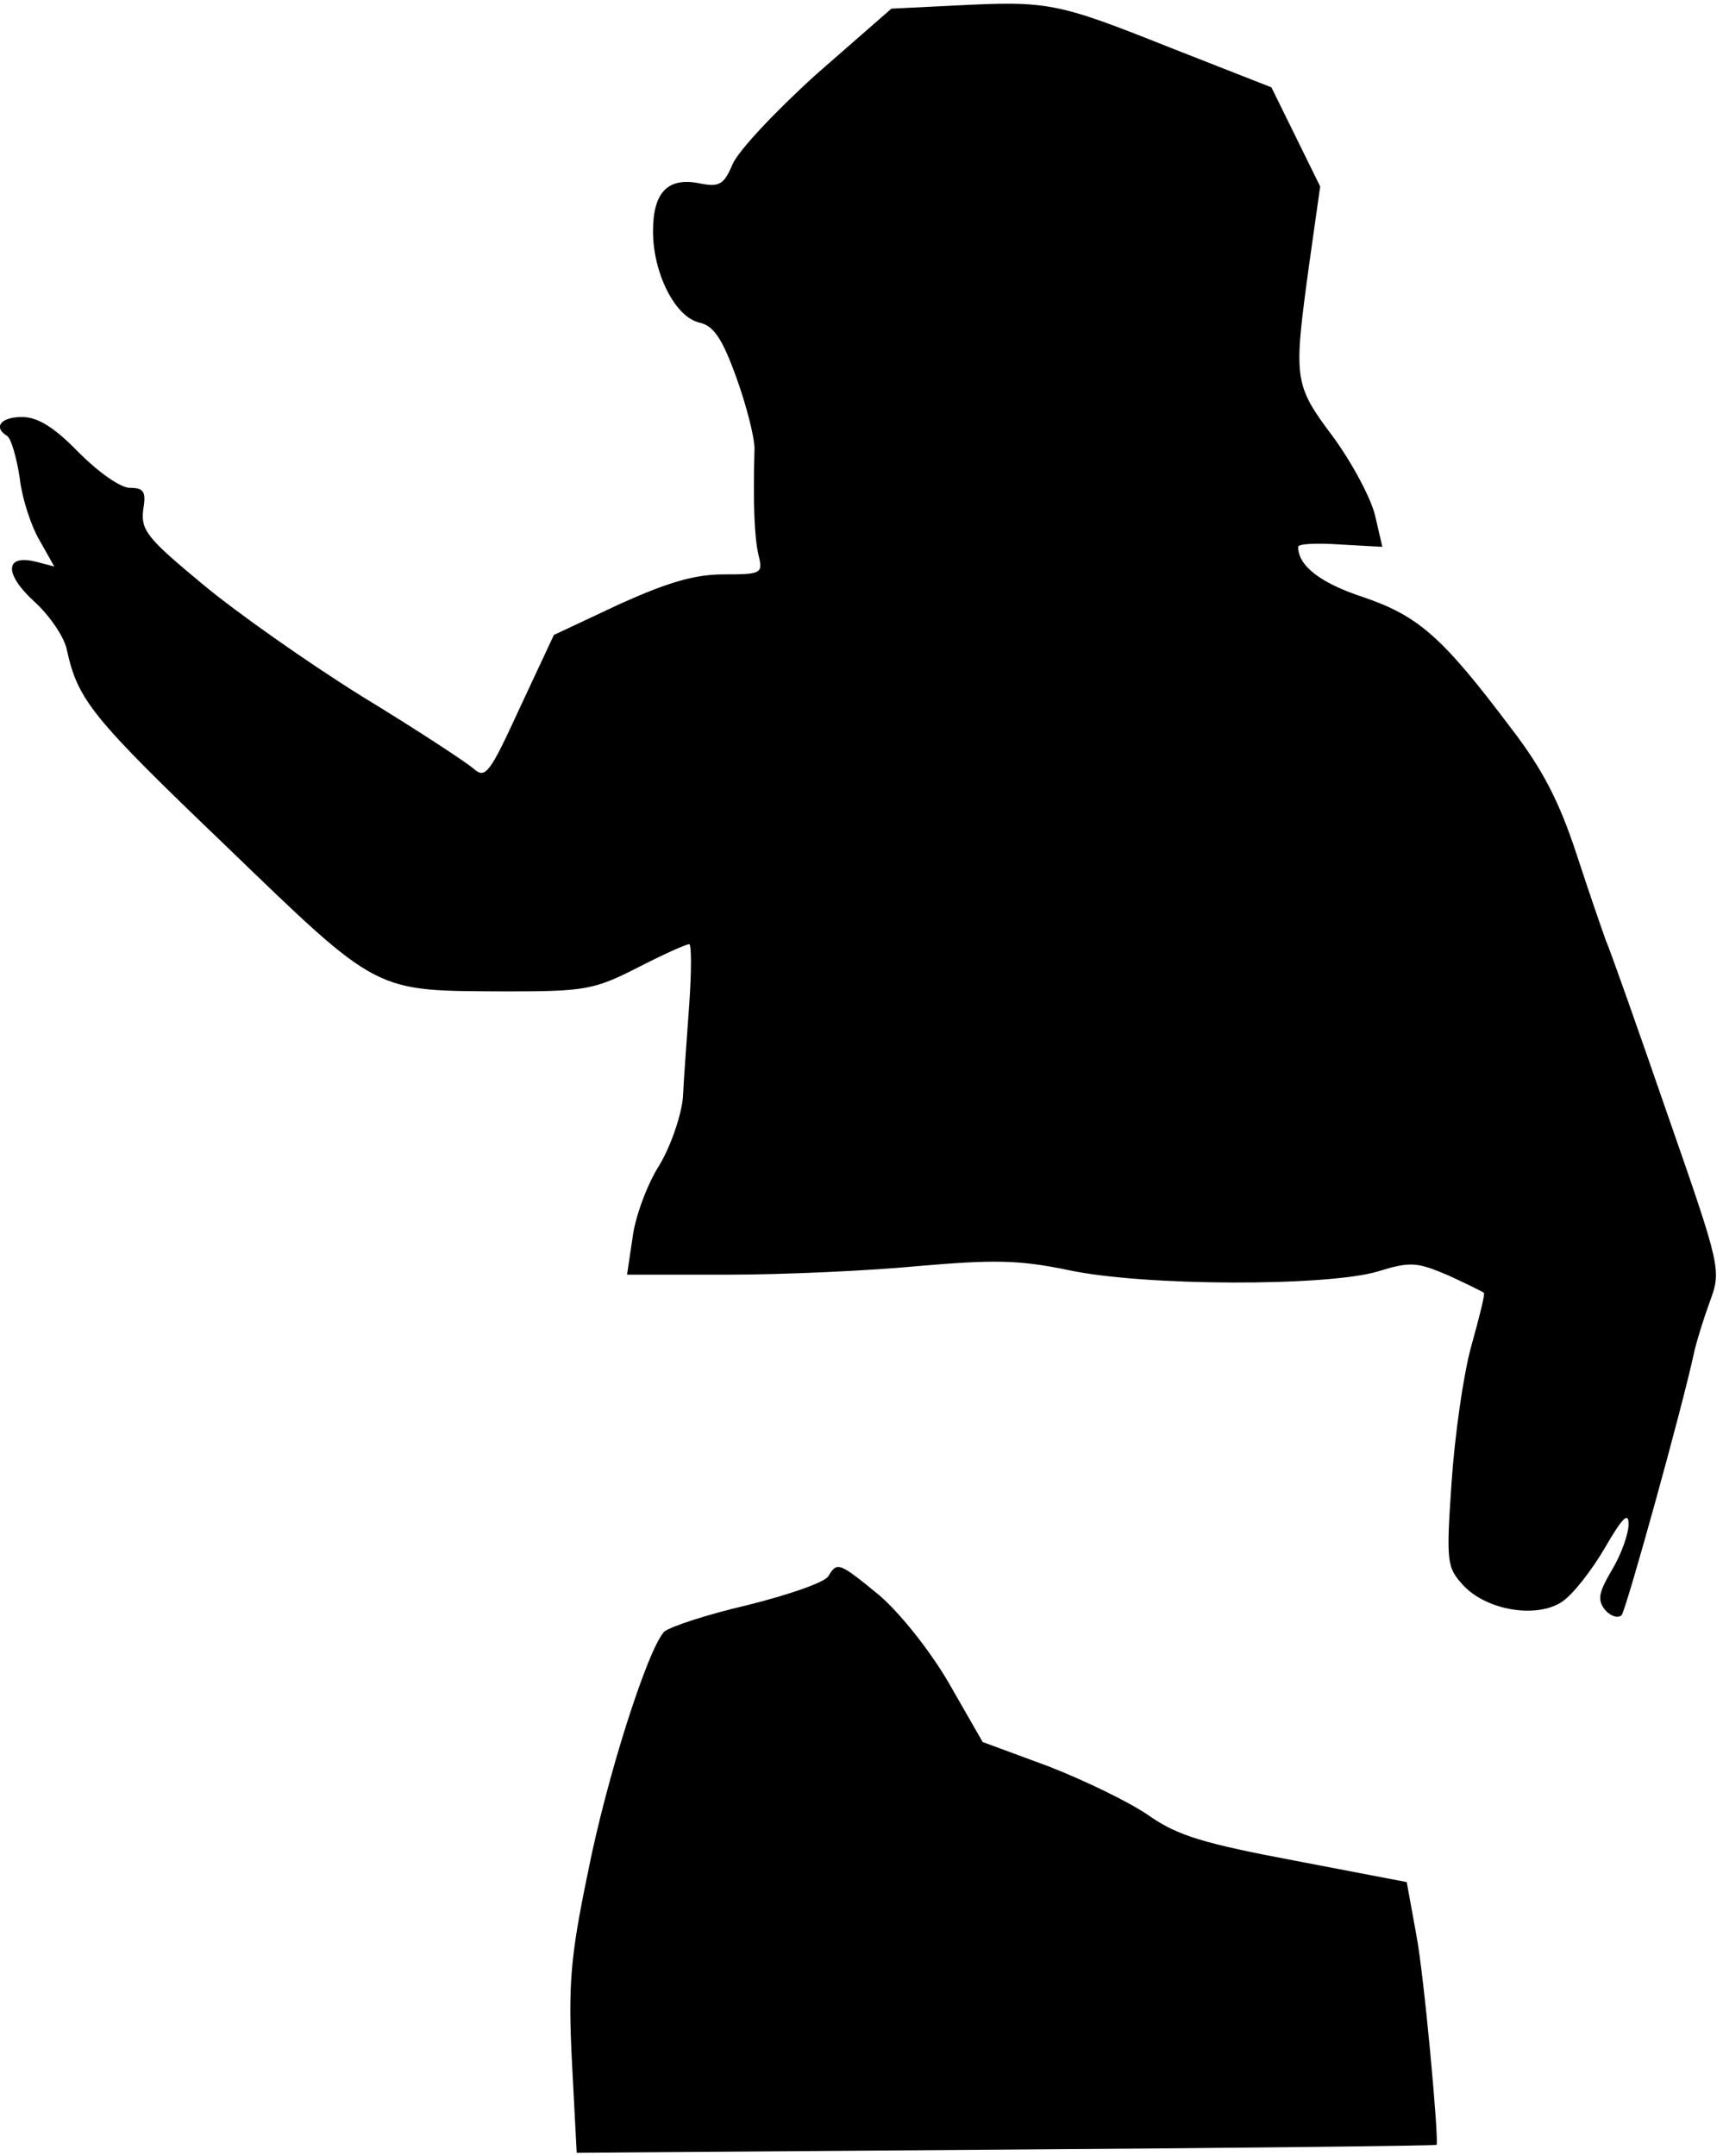 <?xml version="1.0" standalone="no"?>
<!DOCTYPE svg PUBLIC "-//W3C//DTD SVG 20010904//EN"
 "http://www.w3.org/TR/2001/REC-SVG-20010904/DTD/svg10.dtd">
<svg version="1.0" xmlns="http://www.w3.org/2000/svg"
 width="219pt" height="274pt" viewBox="0 0 219 274"
 preserveAspectRatio="xMidYMid meet">
<g transform="translate(0,274) scale(0.1,-0.1)"
fill="#000000" stroke="none">
<path fill="#000000" stroke="none" d="M1214 2733 l-81 -4 -95 -83 c-52 -47
-100 -98 -107 -115 -11 -26 -17 -29 -42 -24 -40 8 -59 -11 -59 -61 0 -53 28
-109 59 -116 18 -4 29 -20 47 -70 13 -36 23 -76 23 -90 -2 -72 0 -113 5 -135
6 -24 4 -25 -44 -25 -37 0 -71 -10 -133 -38 l-83 -39 -43 -92 c-39 -85 -44
-91 -59 -78 -9 8 -73 50 -142 92 -69 43 -160 107 -203 143 -70 58 -78 68 -75
94 4 23 1 28 -17 28 -12 0 -40 20 -65 45 -31 32 -52 45 -72 45 -27 0 -37 -13
-19 -24 5 -3 12 -27 16 -53 3 -27 15 -63 26 -81 l18 -32 -23 6 c-40 10 -41
-15 -3 -50 20 -18 39 -46 42 -62 14 -64 32 -86 201 -248 198 -191 188 -185
357 -186 100 0 112 2 167 30 33 17 62 30 66 30 3 0 3 -35 0 -77 -3 -43 -7 -96
-8 -118 -2 -22 -15 -61 -30 -86 -16 -25 -31 -67 -34 -92 l-7 -47 129 0 c71 0
180 5 242 11 94 8 126 8 189 -5 97 -21 330 -21 394 -2 42 13 50 12 90 -5 24
-11 44 -21 45 -22 2 -1 -6 -32 -16 -68 -10 -36 -21 -114 -25 -173 -7 -102 -6
-108 15 -131 30 -32 93 -42 125 -21 14 9 38 40 55 69 22 38 30 46 30 30 0 -12
-9 -38 -21 -58 -17 -29 -19 -38 -9 -51 7 -8 16 -11 21 -7 6 7 78 267 92 333 3
14 12 43 20 65 15 41 15 42 -54 240 -38 110 -73 209 -78 220 -4 11 -21 60 -37
109 -22 67 -43 108 -83 160 -88 117 -118 143 -188 167 -55 18 -83 40 -83 64 0
4 24 5 53 3 l54 -3 -9 39 c-5 22 -29 67 -53 100 -51 68 -51 73 -31 220 l14 99
-31 63 -31 63 -130 51 c-143 57 -154 59 -272 53z"/>
<path fill="#000000" stroke="none" d="M1053 737 c-4 -8 -51 -24 -103 -37 -52
-12 -100 -28 -106 -34 -21 -23 -73 -185 -97 -307 -22 -106 -25 -142 -20 -240
l6 -115 546 4 c300 2 546 5 547 6 3 7 -16 217 -26 268 l-12 66 -141 27 c-117
22 -150 32 -186 57 -24 17 -82 45 -128 63 l-84 31 -43 75 c-25 43 -64 91 -89
112 -51 42 -53 42 -64 24z"/>
</g>
</svg>
